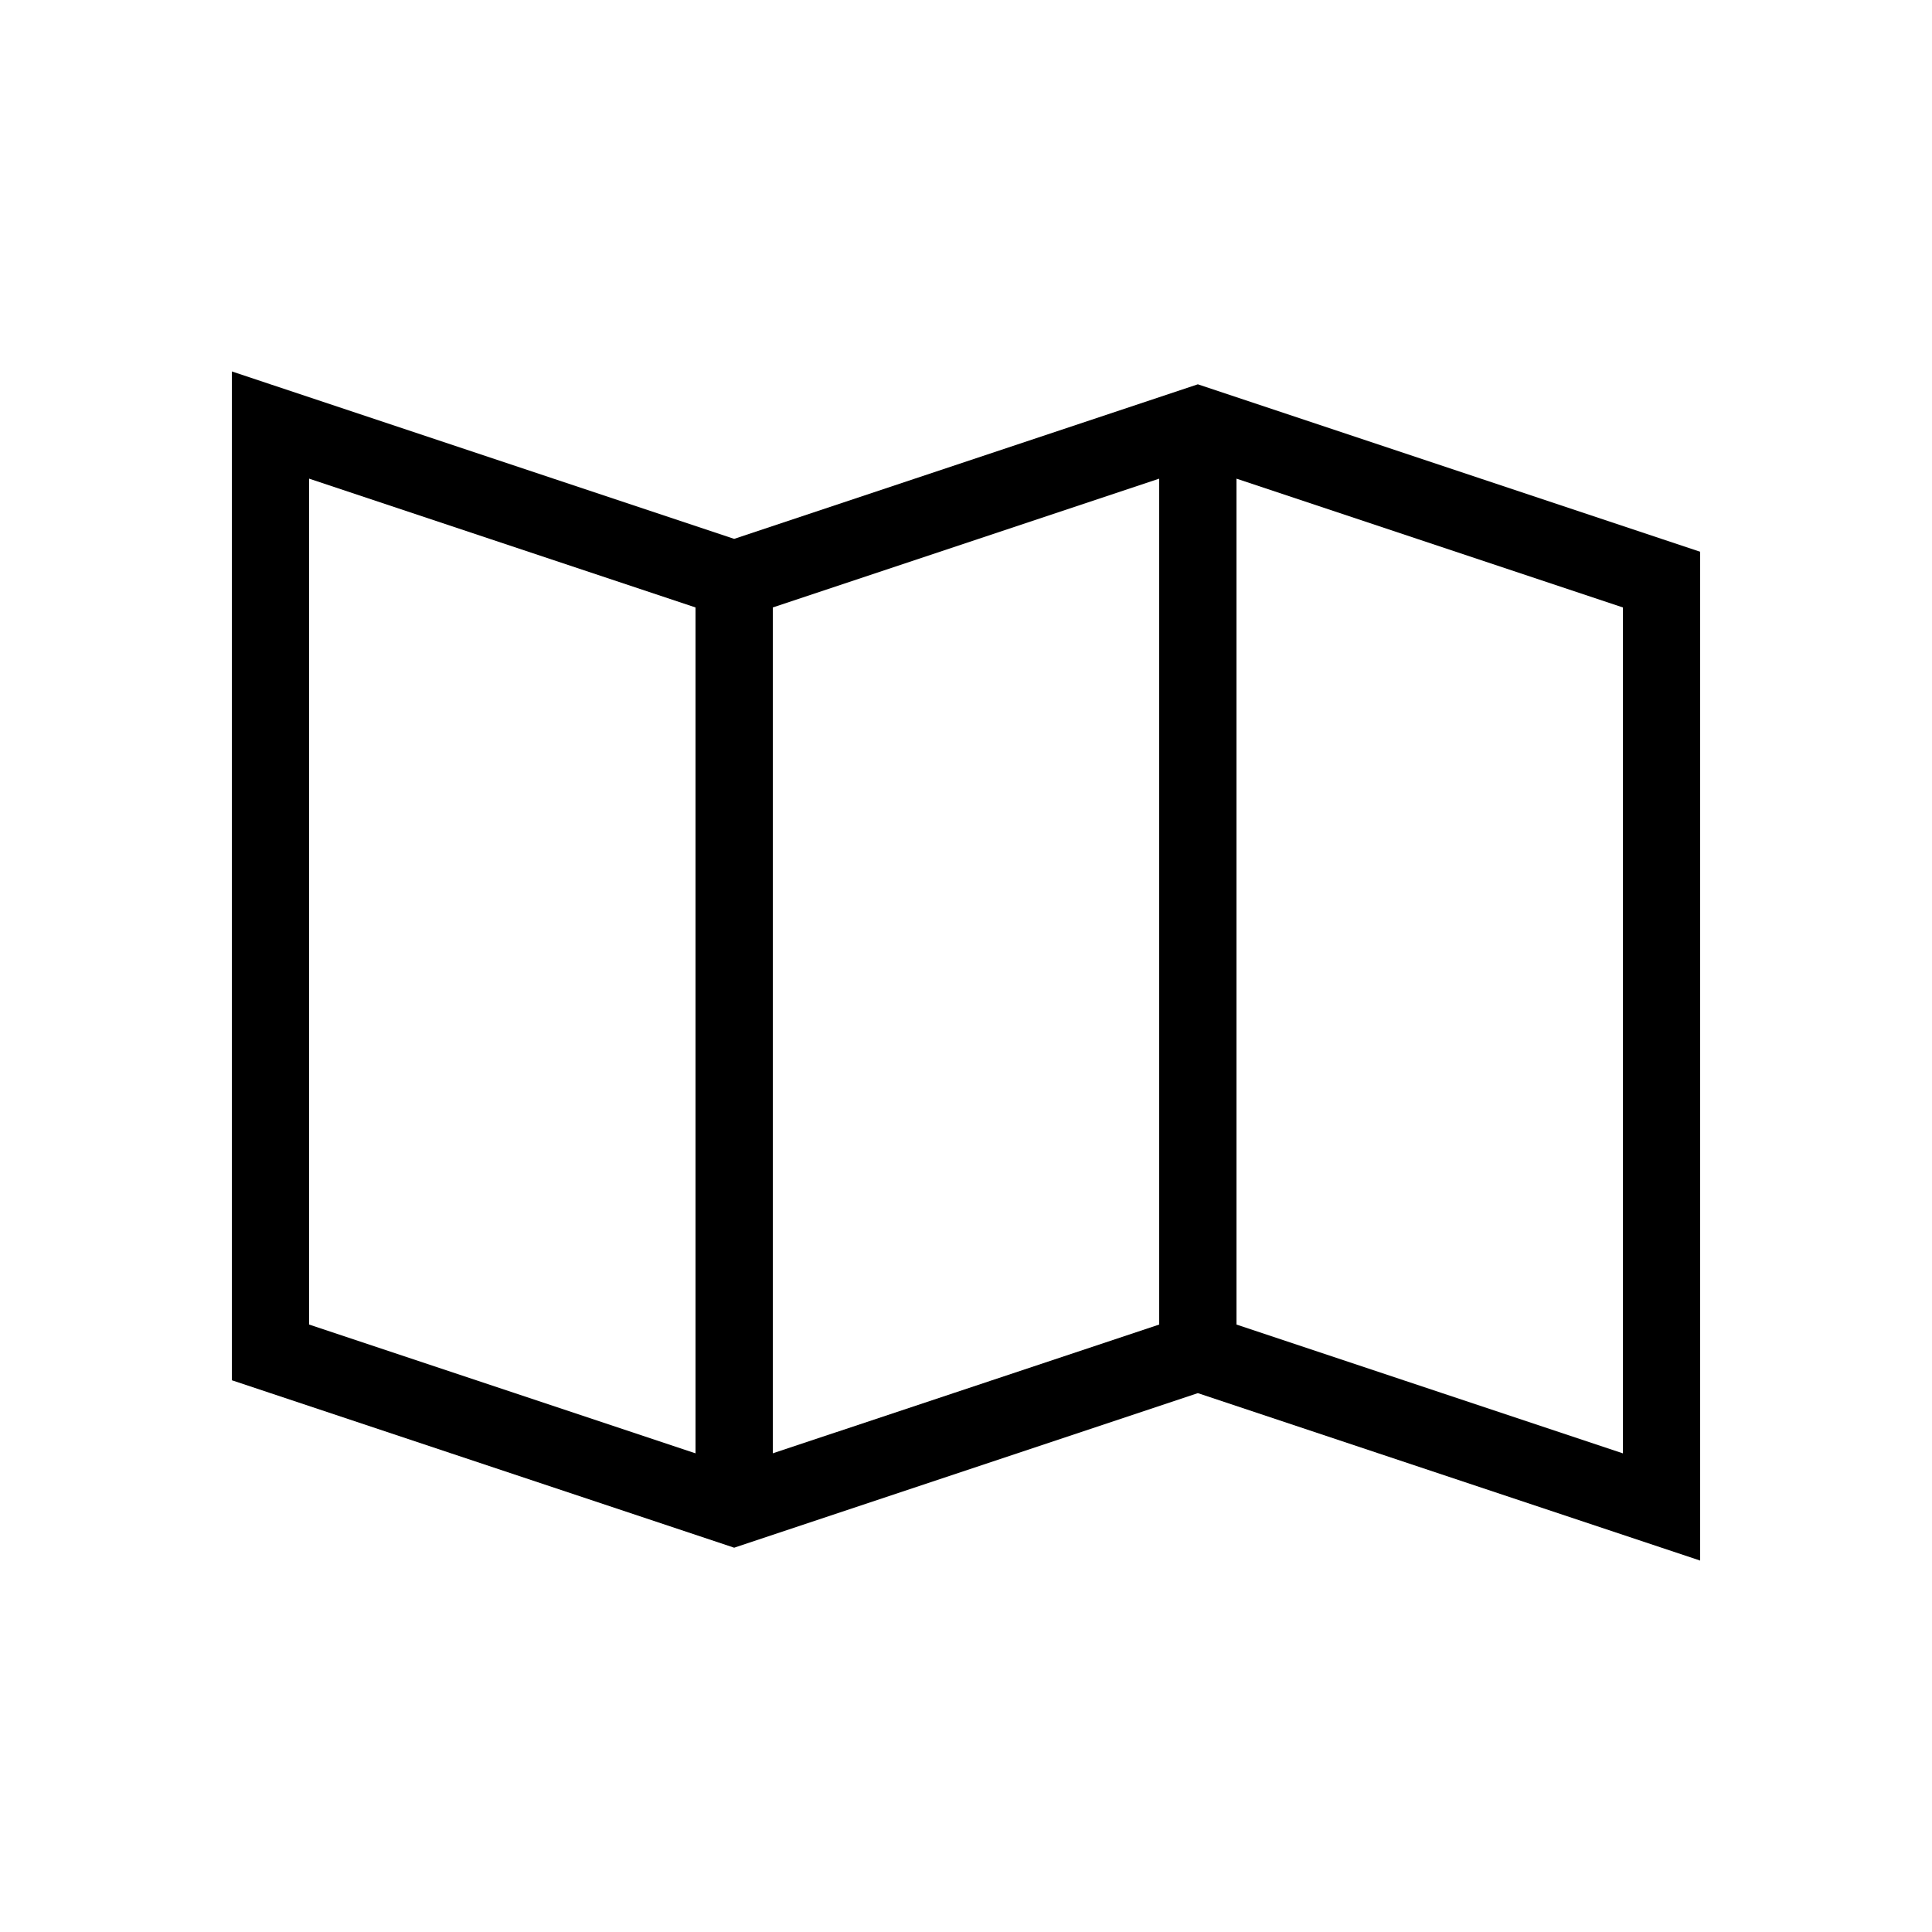 <svg xmlns="http://www.w3.org/2000/svg" xmlns:xlink="http://www.w3.org/1999/xlink" version="1.1" x="0px" y="0px" viewBox="0 0 100 100" enable-background="new 0 0 100 100" xml:space="preserve" author="Tim Holman"><path fill="#000000" d="M62,19.892l-24,8l-26-8.666v52.216l26,8.667l24-8l26,8.666V28.559L62,19.892z M40,31.442l20-6.667v43.783l-20,6.666V31.442z   M16,24.775l20,6.667v43.782l-20-6.666V24.775z M84,75.226l-20-6.667V24.775l20,6.666V75.226z"></path></svg>
